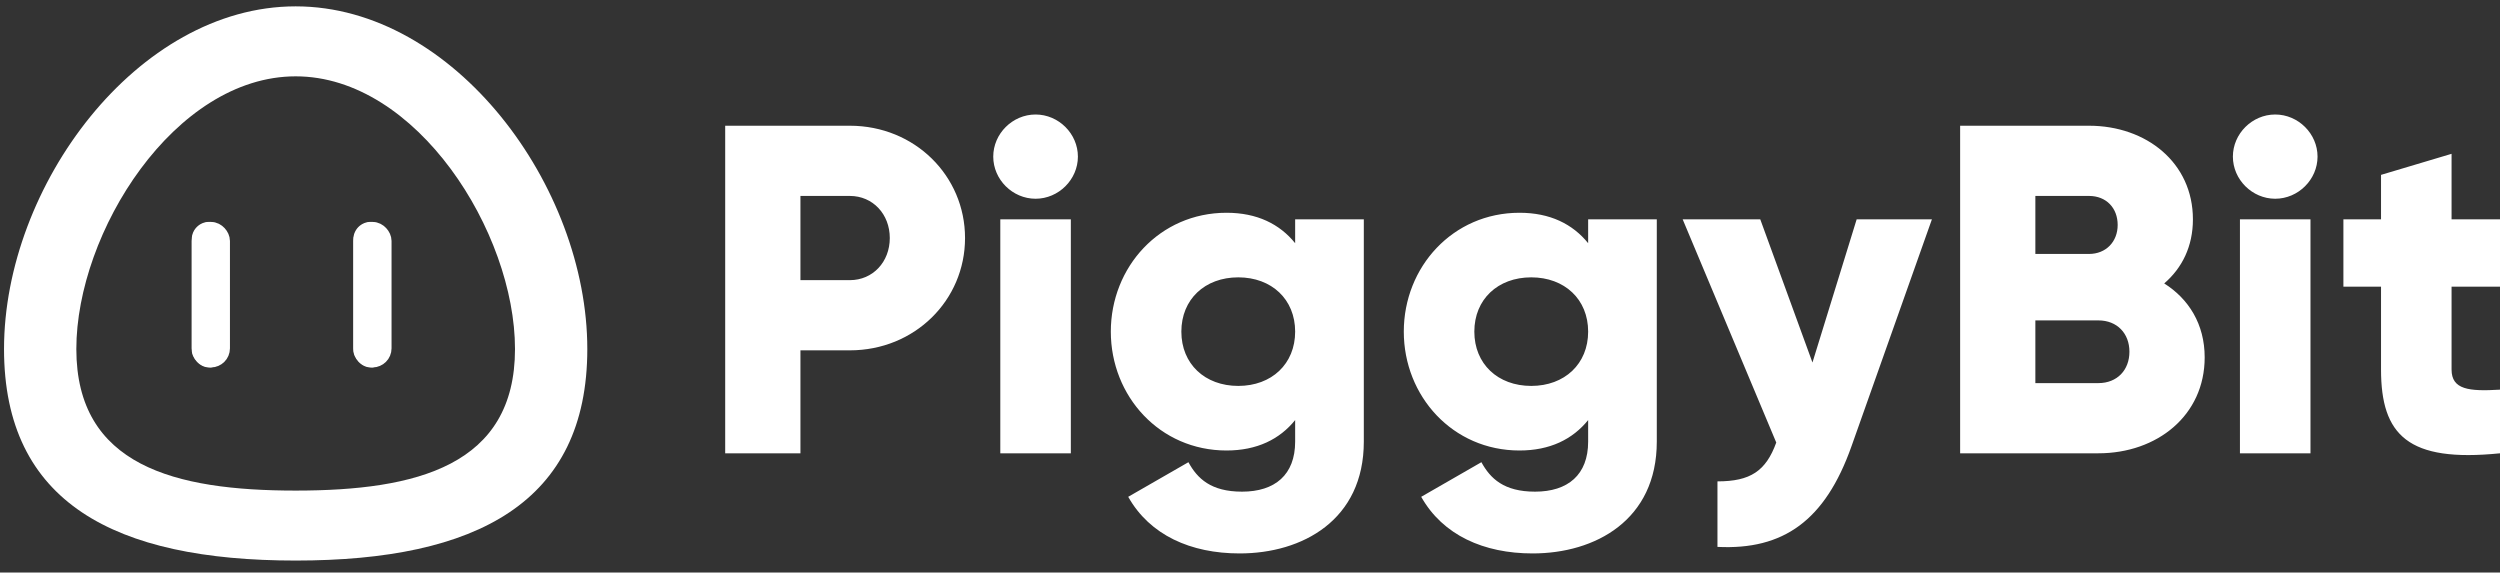 <?xml version="1.0" encoding="UTF-8"?>
<svg width="131px" height="30px" viewBox="0 0 131 30" version="1.1" xmlns="http://www.w3.org/2000/svg" xmlns:xlink="http://www.w3.org/1999/xlink">
    <rect x="0" y="0" width="131" height="30" fill="#333333" stroke="none"/>
    <!-- Generator: Sketch 48.2 (47327) - http://www.bohemiancoding.com/sketch -->
    <title>Group 2</title>
    <desc>Created with Sketch.</desc>
    <defs>
        <rect id="path-1" x="10.049" y="11.627" width="1.815" height="7.627" rx="0.907"></rect>
        <rect id="path-2" x="18.517" y="11.627" width="1.815" height="7.627" rx="0.907"></rect>
    </defs>
    <g id="Desktop-HD-Copy-2" stroke="none" stroke-width="1" fill="none" fill-rule="evenodd" transform="translate(-116, -26)">
        <g id="Group-2" transform="translate(116, 26)">
            <g id="Group">
                <path d="M15.493,25.707 C21.84,25.707 26.986,24.396 26.986,18.288 C26.986,12.18 21.84,4 15.493,4 C9.146,4 4,12.18 4,18.288 C4,24.396 9.146,25.707 15.493,25.707 Z M15.493,29.373 C6.007,29.373 0.211,26.332 0.211,18.288 C0.211,9.752 7.185,0.333 15.493,0.333 C23.801,0.333 30.775,9.752 30.775,18.288 C30.775,26.332 24.979,29.373 15.493,29.373 Z" id="Oval" fill="#FFFFFF" fill-rule="nonzero"></path>
                <g id="Rectangle">
                    <use fill="#FFFFFF" fill-rule="evenodd" xlink:href="#path-1"></use>
                    <rect stroke="#FFFFFF" stroke-width="1" x="10.549" y="12.127" width="1" height="6.627" rx="0.5"></rect>
                </g>
                <g id="Rectangle">
                    <use fill="#FFFFFF" fill-rule="evenodd" xlink:href="#path-2"></use>
                    <rect stroke="#FFFFFF" stroke-width="1" x="19.017" y="12.127" width="1" height="6.627" rx="0.5"></rect>
                </g>
            </g>
            <path d="M44.53,6.588 C47.931,6.588 50.568,9.212 50.568,12.473 C50.568,15.735 47.931,18.358 44.53,18.358 L41.943,18.358 L41.943,23.753 L38,23.753 L38,6.588 L44.53,6.588 Z M44.53,14.68 C45.738,14.68 46.625,13.724 46.625,12.473 C46.625,11.223 45.738,10.267 44.53,10.267 L41.943,10.267 L41.943,14.68 L44.53,14.68 Z M54.264,10.414 C53.056,10.414 52.046,9.408 52.046,8.207 C52.046,7.005 53.056,6 54.264,6 C55.471,6 56.482,7.005 56.482,8.207 C56.482,9.408 55.471,10.414 54.264,10.414 Z M52.416,23.753 L52.416,11.493 L56.112,11.493 L56.112,23.753 L52.416,23.753 Z M67.866,11.493 L71.464,11.493 L71.464,23.14 C71.464,27.259 68.236,29 64.959,29 C62.396,29 60.252,28.044 59.118,26.033 L62.273,24.219 C62.741,25.077 63.455,25.763 65.082,25.763 C66.807,25.763 67.866,24.881 67.866,23.14 L67.866,22.012 C67.053,23.017 65.87,23.606 64.269,23.606 C60.769,23.606 58.207,20.761 58.207,17.377 C58.207,13.994 60.769,11.149 64.269,11.149 C65.87,11.149 67.053,11.738 67.866,12.743 L67.866,11.493 Z M64.885,20.222 C66.634,20.222 67.866,19.069 67.866,17.377 C67.866,15.686 66.634,14.533 64.885,14.533 C63.135,14.533 61.903,15.686 61.903,17.377 C61.903,19.069 63.135,20.222 64.885,20.222 Z M83.219,11.493 L86.816,11.493 L86.816,23.14 C86.816,27.259 83.588,29 80.311,29 C77.748,29 75.604,28.044 74.471,26.033 L77.625,24.219 C78.093,25.077 78.808,25.763 80.434,25.763 C82.159,25.763 83.219,24.881 83.219,23.14 L83.219,22.012 C82.405,23.017 81.223,23.606 79.621,23.606 C76.122,23.606 73.559,20.761 73.559,17.377 C73.559,13.994 76.122,11.149 79.621,11.149 C81.223,11.149 82.405,11.738 83.219,12.743 L83.219,11.493 Z M80.237,20.222 C81.986,20.222 83.219,19.069 83.219,17.377 C83.219,15.686 81.986,14.533 80.237,14.533 C78.487,14.533 77.255,15.686 77.255,17.377 C77.255,19.069 78.487,20.222 80.237,20.222 Z M97.289,11.493 L101.232,11.493 L97.018,23.385 C95.638,27.284 93.445,28.828 89.995,28.657 L89.995,25.224 C91.72,25.224 92.533,24.684 93.076,23.189 L88.172,11.493 L92.238,11.493 L94.973,18.996 L97.289,11.493 Z M113.405,14.852 C114.687,15.661 115.525,16.985 115.525,18.726 C115.525,21.767 113.036,23.753 109.955,23.753 L102.711,23.753 L102.711,6.588 L109.463,6.588 C112.469,6.588 114.909,8.526 114.909,11.493 C114.909,12.915 114.342,14.043 113.405,14.852 Z M109.463,10.267 L106.653,10.267 L106.653,13.307 L109.463,13.307 C110.35,13.307 110.966,12.67 110.966,11.787 C110.966,10.904 110.374,10.267 109.463,10.267 Z M109.955,20.075 C110.941,20.075 111.582,19.388 111.582,18.432 C111.582,17.475 110.941,16.789 109.955,16.789 L106.653,16.789 L106.653,20.075 L109.955,20.075 Z M119.221,10.414 C118.014,10.414 117.003,9.408 117.003,8.207 C117.003,7.005 118.014,6 119.221,6 C120.428,6 121.439,7.005 121.439,8.207 C121.439,9.408 120.428,10.414 119.221,10.414 Z M117.373,23.753 L117.373,11.493 L121.069,11.493 L121.069,23.753 L117.373,23.753 Z M131,15.023 L128.462,15.023 L128.462,19.364 C128.462,20.418 129.374,20.516 131,20.418 L131,23.753 C126.17,24.243 124.766,22.796 124.766,19.364 L124.766,15.023 L122.794,15.023 L122.794,11.493 L124.766,11.493 L124.766,9.163 L128.462,8.06 L128.462,11.493 L131,11.493 L131,15.023 Z" id="PiggyBit" fill="#FFFFFF"></path>
        </g>
    </g>
</svg>